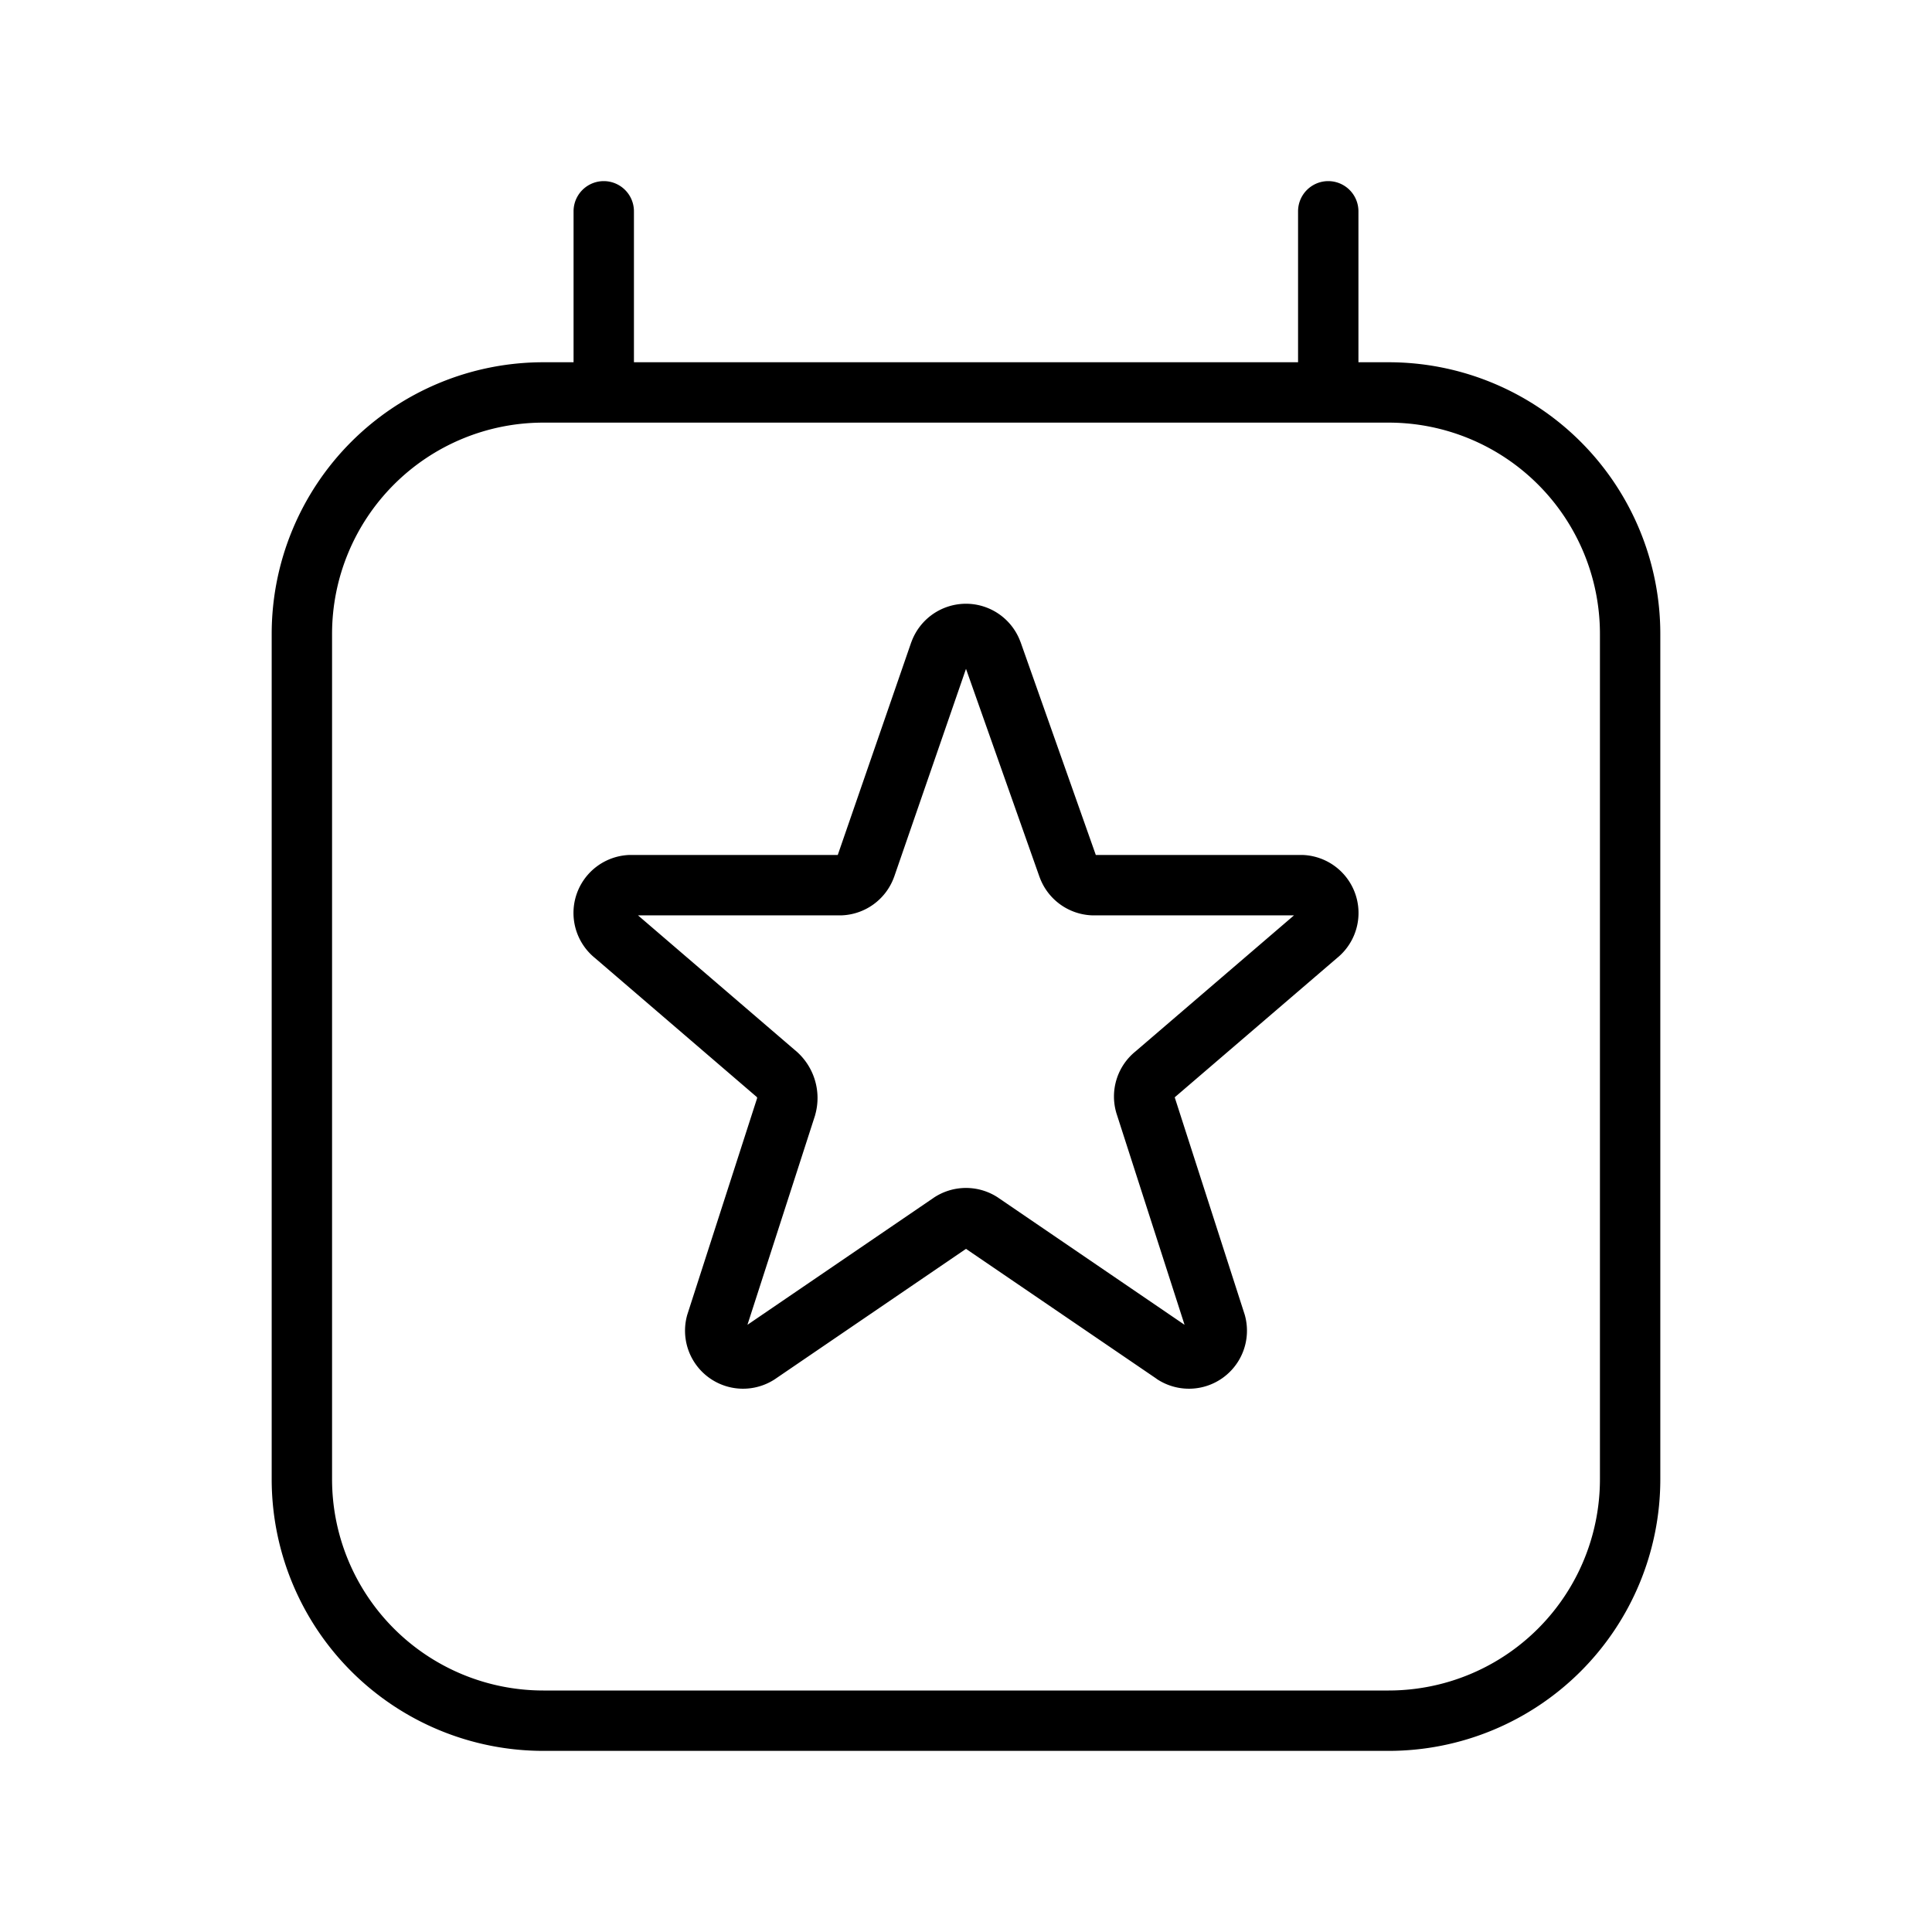 <svg width="32" height="32" viewBox="0 0 32 32" xmlns="http://www.w3.org/2000/svg"><path d="M10.5 3.5a.5.5 0 0 0-1 0V6H9a4.5 4.5 0 0 0-4.5 4.5v14A4.5 4.5 0 0 0 9 29h14a4.5 4.5 0 0 0 4.5-4.5v-14A4.5 4.5 0 0 0 23 6h-.5V3.5a.5.5 0 0 0-1 0V6h-11V3.5ZM23 7a3.5 3.5 0 0 1 3.5 3.5v14A3.5 3.5 0 0 1 23 28H9a3.5 3.5 0 0 1-3.5-3.5v-14A3.5 3.5 0 0 1 9 7h14Zm-8.19 7.523L16 11.078l1.218 3.448.003.007a.962.962 0 0 0 .865.628h3.347l-2.626 2.254a.961.961 0 0 0-.32 1.008l.002.008 1.131 3.512-3.082-2.102-.004-.003a.962.962 0 0 0-1.068 0l-.004.003-3.082 2.102 1.12-3.468.002-.009a1.027 1.027 0 0 0-.343-1.079l-2.592-2.226h3.376a.962.962 0 0 0 .863-.628l.003-.01ZM16 10a.962.962 0 0 0-.903.63l-.004.009-1.217 3.522h-3.453a.961.961 0 0 0-.567 1.708l2.666 2.29.008.006a.027.027 0 0 1 .01.025l-1.155 3.581-.003.01a.961.961 0 0 0 1.46 1.058l.004-.003L16 20.685l3.154 2.15.004.004a.961.961 0 0 0 1.46-1.058l-.003-.01-1.158-3.596 2.687-2.306a.961.961 0 0 0-.566-1.708H18.15l-1.246-3.526-.003-.006A.961.961 0 0 0 16 10Z"/></svg>